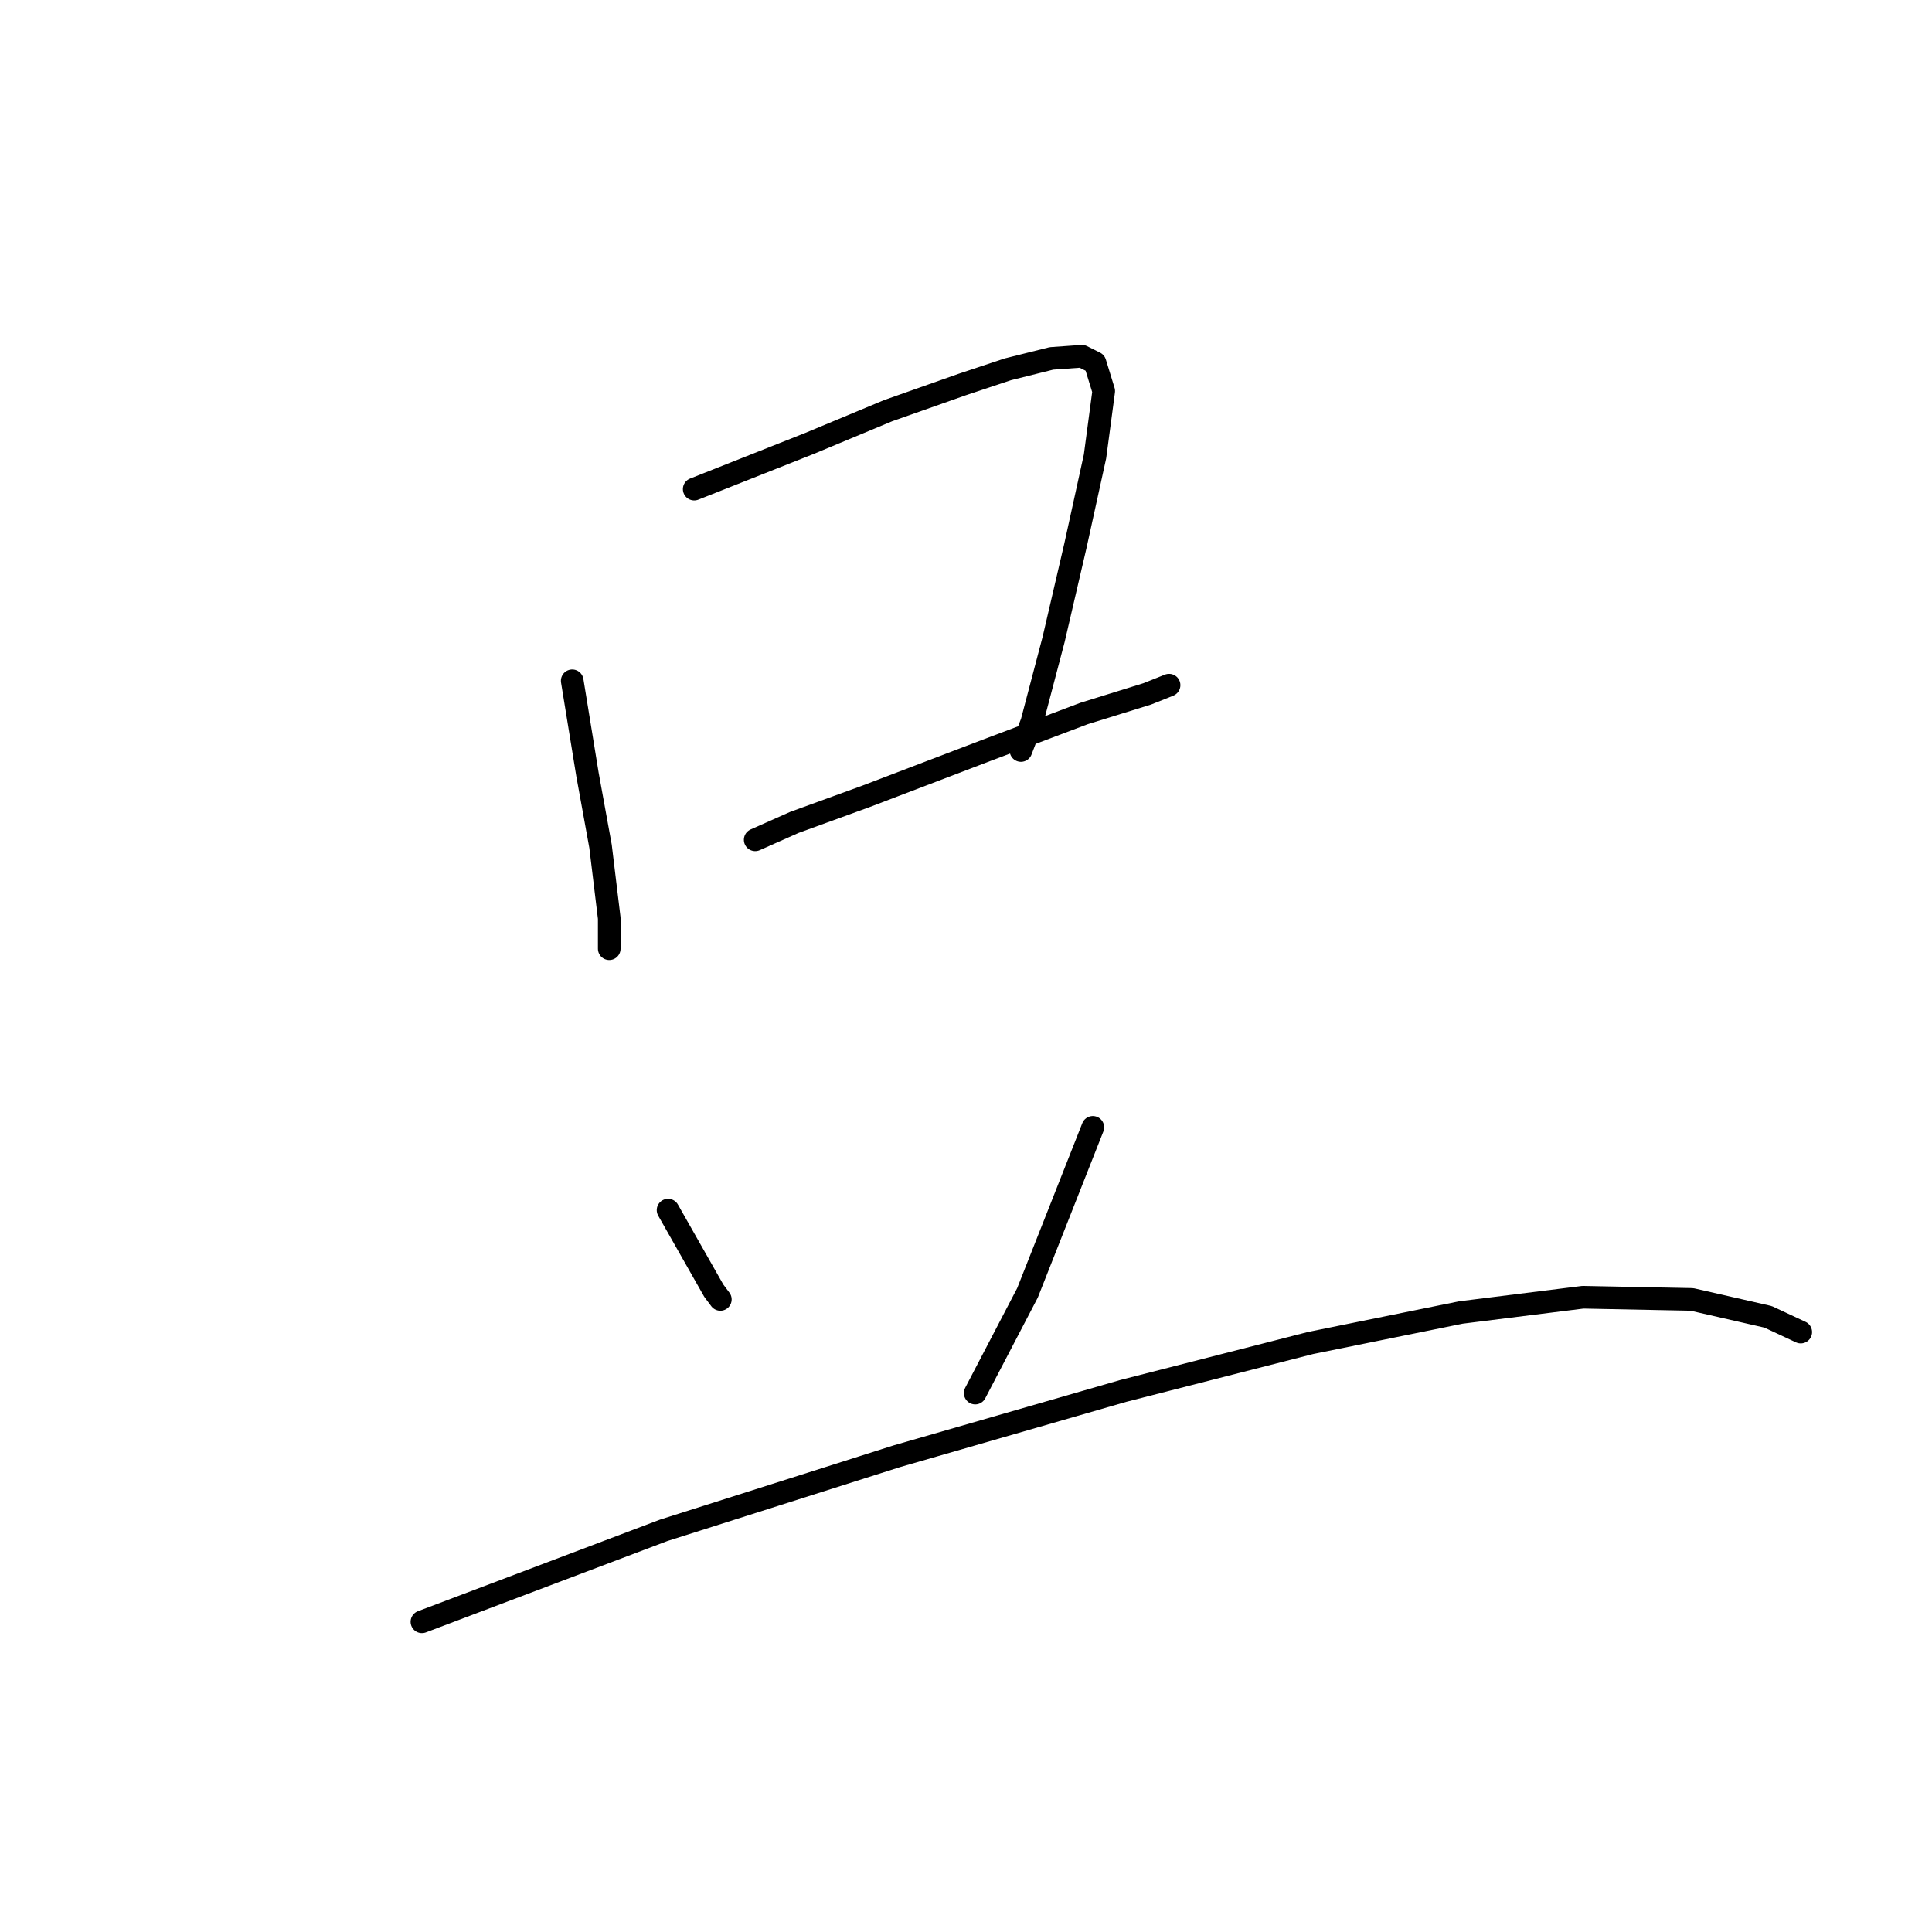 <?xml version="1.0" standalone="no"?>
    <svg width="256" height="256" xmlns="http://www.w3.org/2000/svg" version="1.1">
    <polyline stroke="black" stroke-width="3" stroke-linecap="round" fill="transparent" stroke-linejoin="round" points="75.823 90.21 77.843 102.621 79.575 112.145 80.729 121.67 80.729 125.711 80.729 125.711 " />
        <polyline stroke="black" stroke-width="3" stroke-linecap="round" fill="transparent" stroke-linejoin="round" points="91.986 64.81 107.283 58.749 117.674 54.42 127.487 50.956 133.548 48.936 139.321 47.493 143.362 47.204 145.094 48.07 146.248 51.822 145.094 60.481 142.496 72.315 139.61 84.726 136.723 95.694 135.28 99.446 135.28 99.446 " />
        <polyline stroke="black" stroke-width="3" stroke-linecap="round" fill="transparent" stroke-linejoin="round" points="100.067 111.28 105.263 108.971 114.787 105.507 130.662 99.446 143.65 94.539 152.021 91.941 154.907 90.787 154.907 90.787 " />
        <polyline stroke="black" stroke-width="3" stroke-linecap="round" fill="transparent" stroke-linejoin="round" points="88.522 160.347 94.583 171.026 95.449 172.18 95.449 172.18 " />
        <polyline stroke="black" stroke-width="3" stroke-linecap="round" fill="transparent" stroke-linejoin="round" points="144.805 149.379 136.146 171.314 129.219 184.591 129.219 184.591 " />
        <polyline stroke="black" stroke-width="3" stroke-linecap="round" fill="transparent" stroke-linejoin="round" points="55.907 214.897 87.945 202.775 118.828 192.962 148.846 184.303 173.668 177.953 193.583 173.912 209.747 171.892 224.178 172.18 234.28 174.489 238.609 176.51 238.609 176.51 " />
        </svg>
